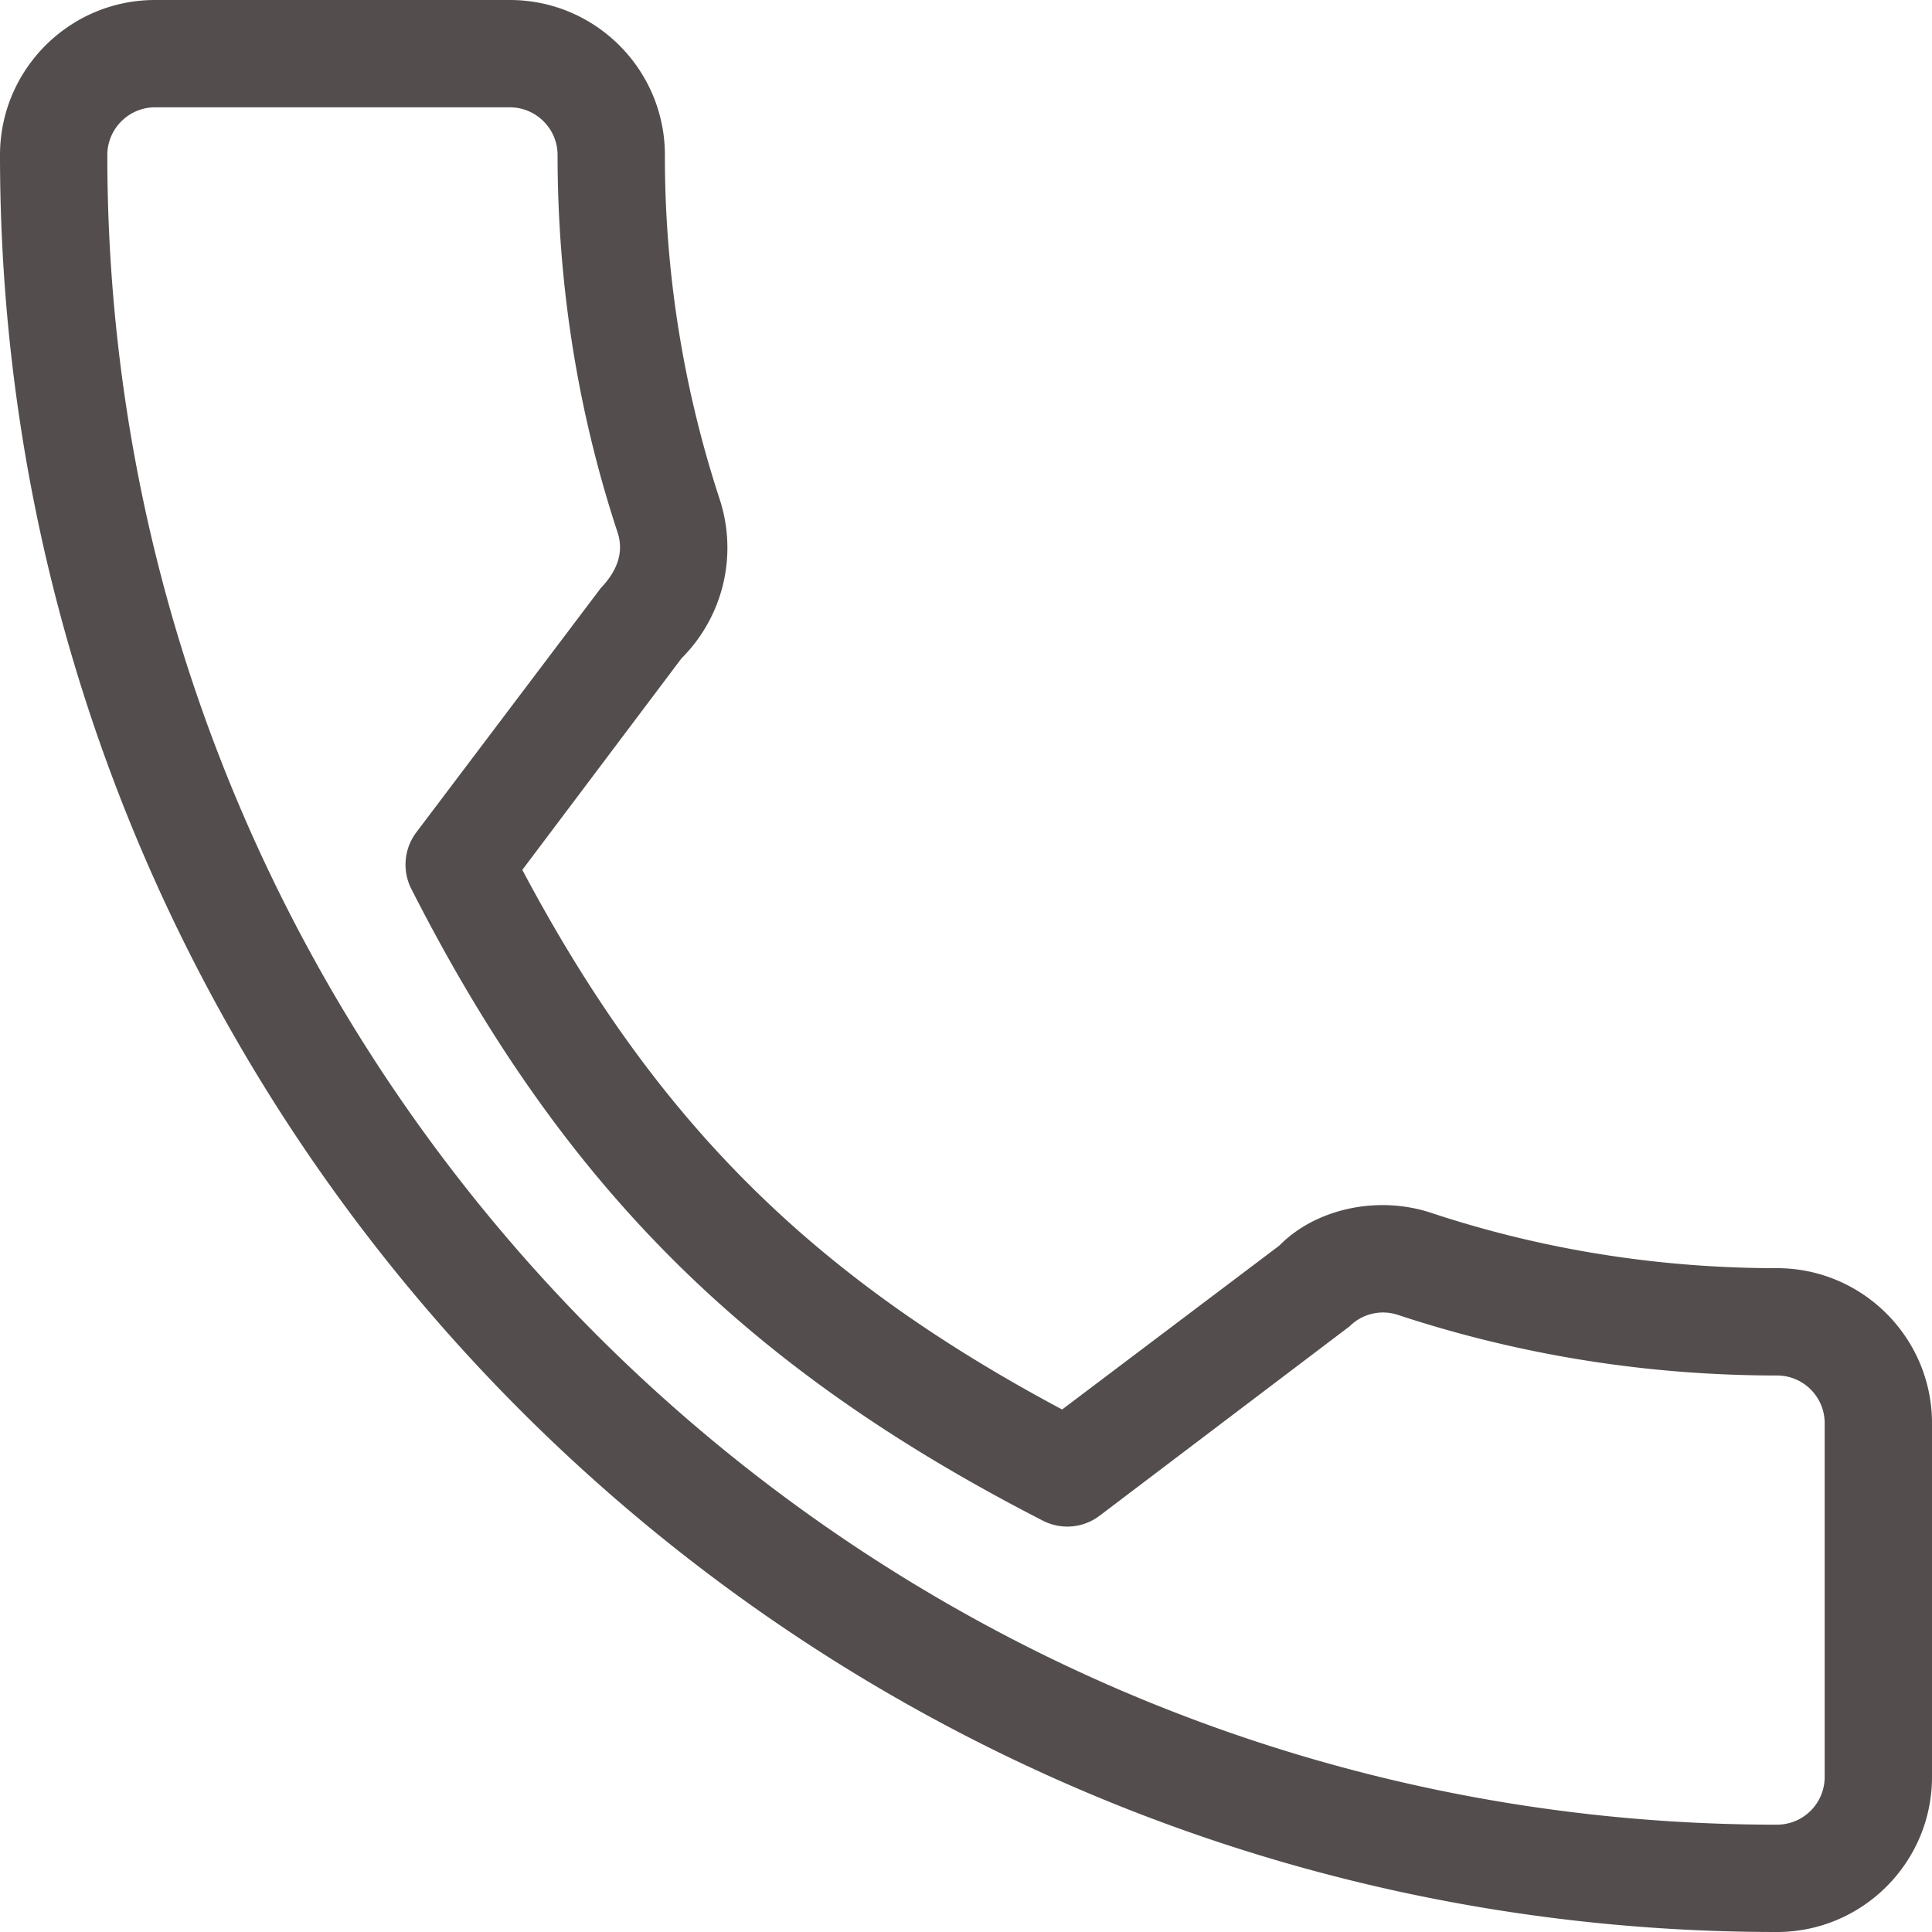 <svg width="20" height="20" fill="none" xmlns="http://www.w3.org/2000/svg"><g clip-path="url(#clip0)"><path d="M18.395 13.128c-1.224 0-2.427-.192-3.566-.568-.568-.194-1.215-.044-1.585.334l-2.249 1.697C8.387 13.2 6.781 11.593 5.407 9.005l1.648-2.19a1.617 1.617 0 00.398-1.638 11.373 11.373 0 01-.57-3.572C6.883.72 6.163 0 5.278 0H1.605C.72 0 0 .72 0 1.605 0 11.748 8.252 20 18.395 20 19.28 20 20 19.28 20 18.395v-3.662c0-.885-.72-1.605-1.605-1.605zm.494 5.267a.494.494 0 01-.494.494c-9.53 0-17.284-7.753-17.284-17.284 0-.272.222-.494.494-.494h3.673c.272 0 .494.222.494.494 0 1.344.21 2.663.623 3.912.058.185.011.375-.175.57L4.31 8.616a.556.556 0 00-.052.586c1.559 3.064 3.453 4.958 6.538 6.54a.553.553 0 00.588-.052l2.587-1.96a.49.49 0 01.504-.117c1.258.415 2.577.626 3.92.626.273 0 .494.221.494.494v3.662z" fill="#544D4D"/></g><defs><clipPath id="clip0"><path fill="#fff" d="M0 0h20v20H0z"/></clipPath></defs></svg>